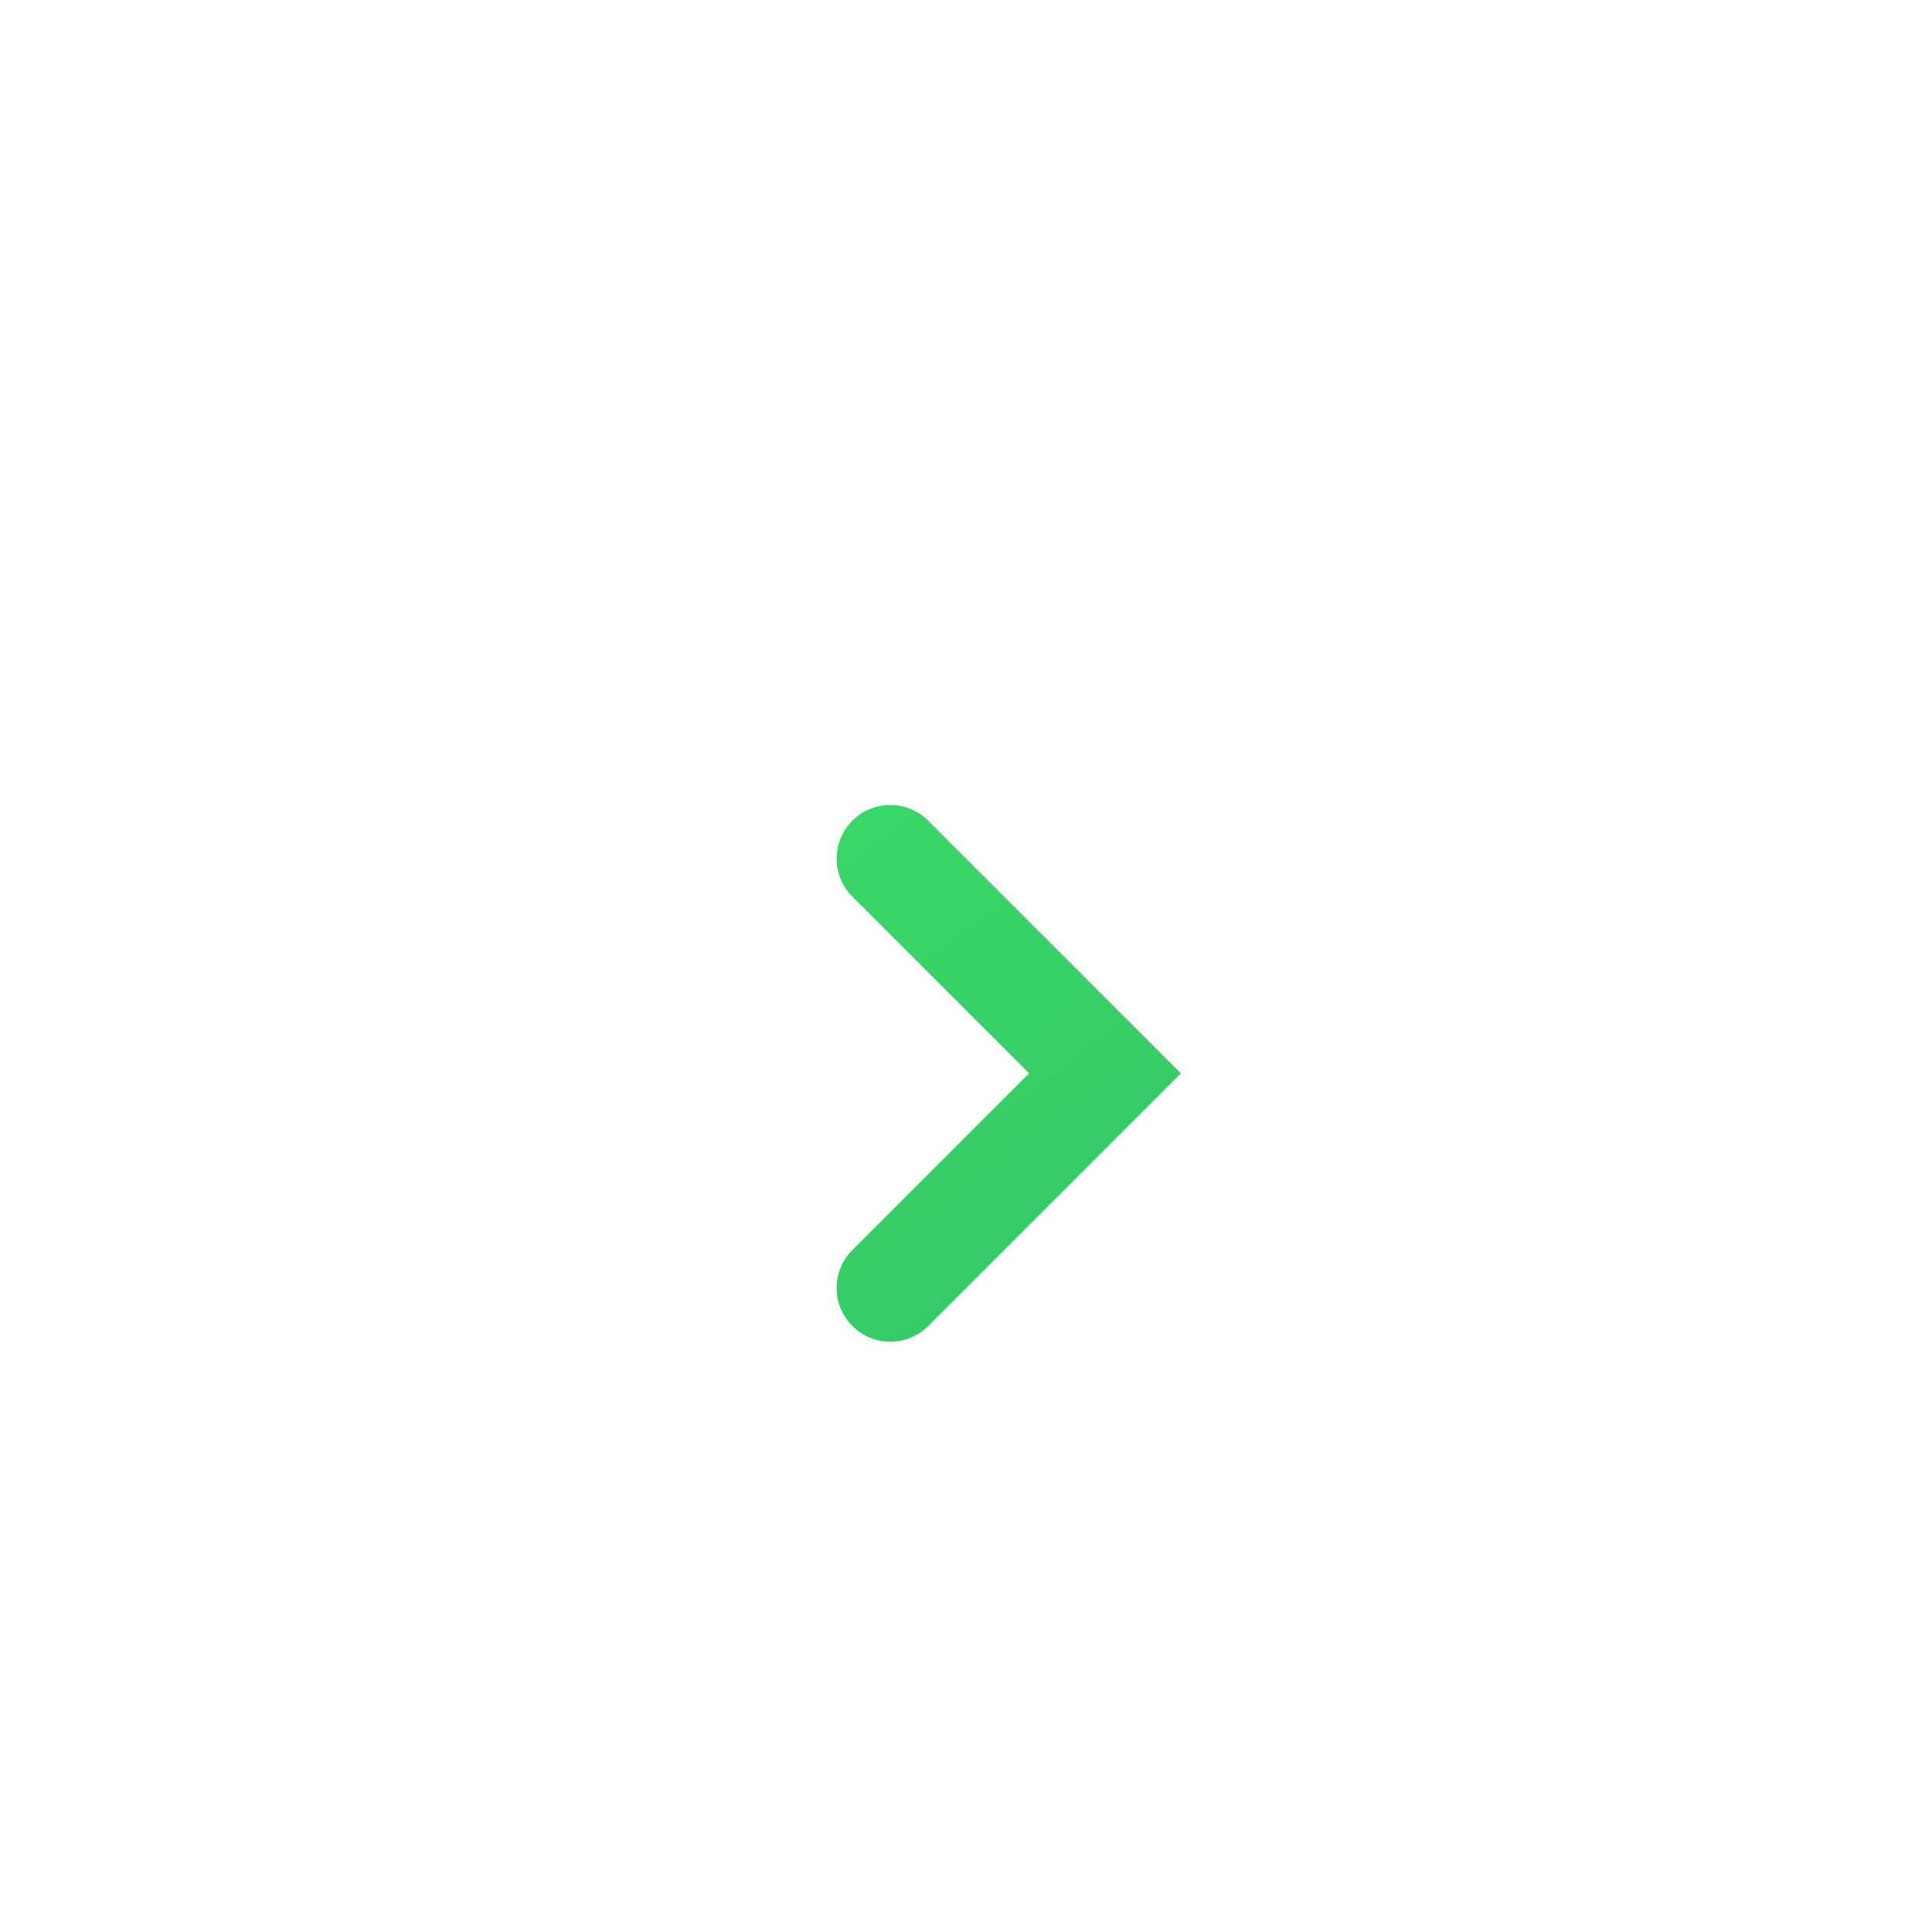 <svg width="24" height="24" viewBox="0 4 24 36" fill="none" xmlns="http://www.w3.org/2000/svg">
<path fill-rule="evenodd" clip-rule="evenodd" d="M9.883 20.707C9.492 20.317 9.492 19.683 9.883 19.293C10.273 18.902 10.907 18.902 11.297 19.293L16.004 24L11.297 28.707C10.907 29.098 10.273 29.098 9.883 28.707C9.492 28.317 9.492 27.683 9.883 27.293L13.176 24L9.883 20.707Z" fill="url(#paint0_linear_223_109)"/>
<defs>
<linearGradient id="paint0_linear_223_109" x1="16.475" y1="30.15" x2="7.571" y2="18.303" gradientUnits="userSpaceOnUse">
<stop stop-color="#32C764"/>
<stop offset="1" stop-color="#3ADA69"/>
</linearGradient>
</defs>
</svg>

